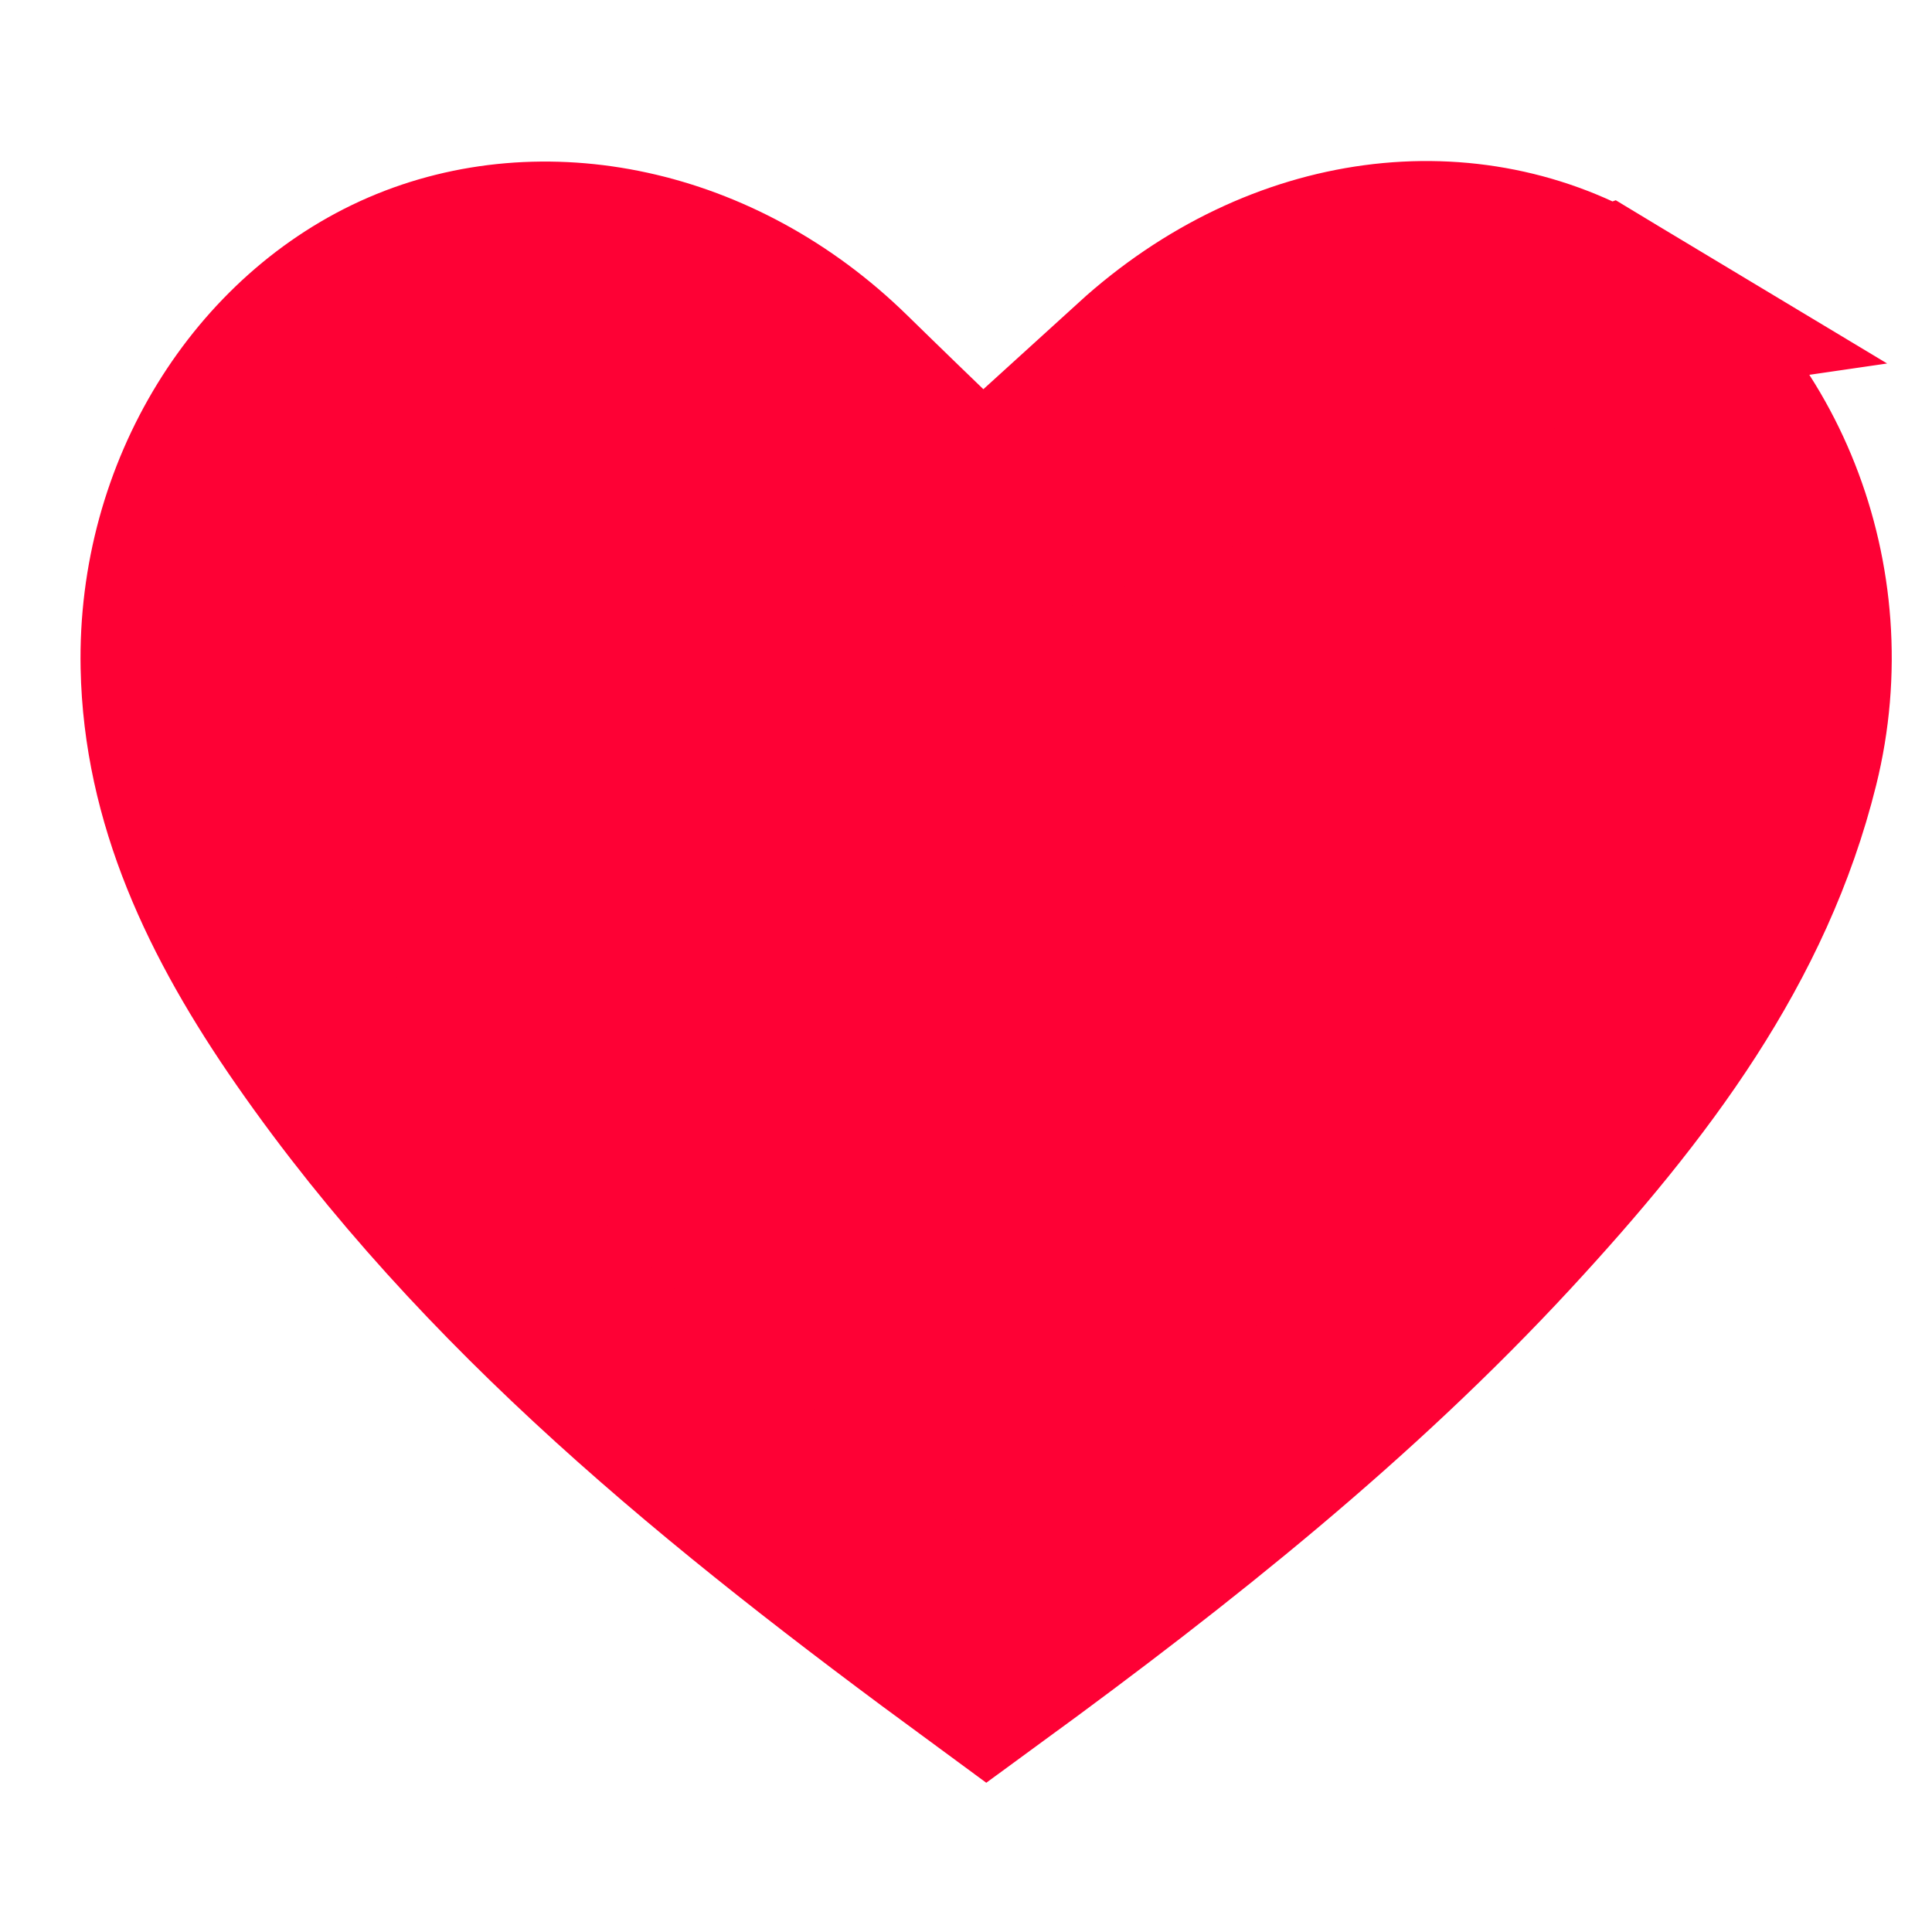 <svg width="18" height="18" viewBox="0 0 18 18" fill="none" xmlns="http://www.w3.org/2000/svg">
<g id="Icons">
<path id="Vector" d="M9.241 4.957L8.591 4.326C8.491 4.229 8.395 4.136 8.3 4.045C8.135 3.885 7.978 3.733 7.824 3.582C6.65 2.432 5.052 2.121 3.789 2.666L3.789 2.666C2.52 3.214 1.619 4.621 1.651 6.211L1.651 6.211C1.675 7.417 2.179 8.498 2.942 9.595L2.942 9.595C4.58 11.951 6.796 13.737 9.19 15.494C10.921 14.229 12.557 12.926 13.973 11.395L13.973 11.395C15.21 10.057 16.202 8.73 16.606 7.1L16.606 7.1C17.025 5.415 16.305 3.669 14.959 2.859L9.241 4.957ZM9.241 4.957L9.868 4.303M9.241 4.957L9.868 4.303M9.868 4.303C9.983 4.183 10.082 4.076 10.172 3.977C10.34 3.796 10.481 3.643 10.653 3.487L10.653 3.486M9.868 4.303L10.653 3.486M10.653 3.486C11.987 2.273 13.689 2.095 14.959 2.859L10.653 3.486Z" fill="#FE0135" stroke="#FE0135" stroke-width="1.8"/>
</g>
</svg>
